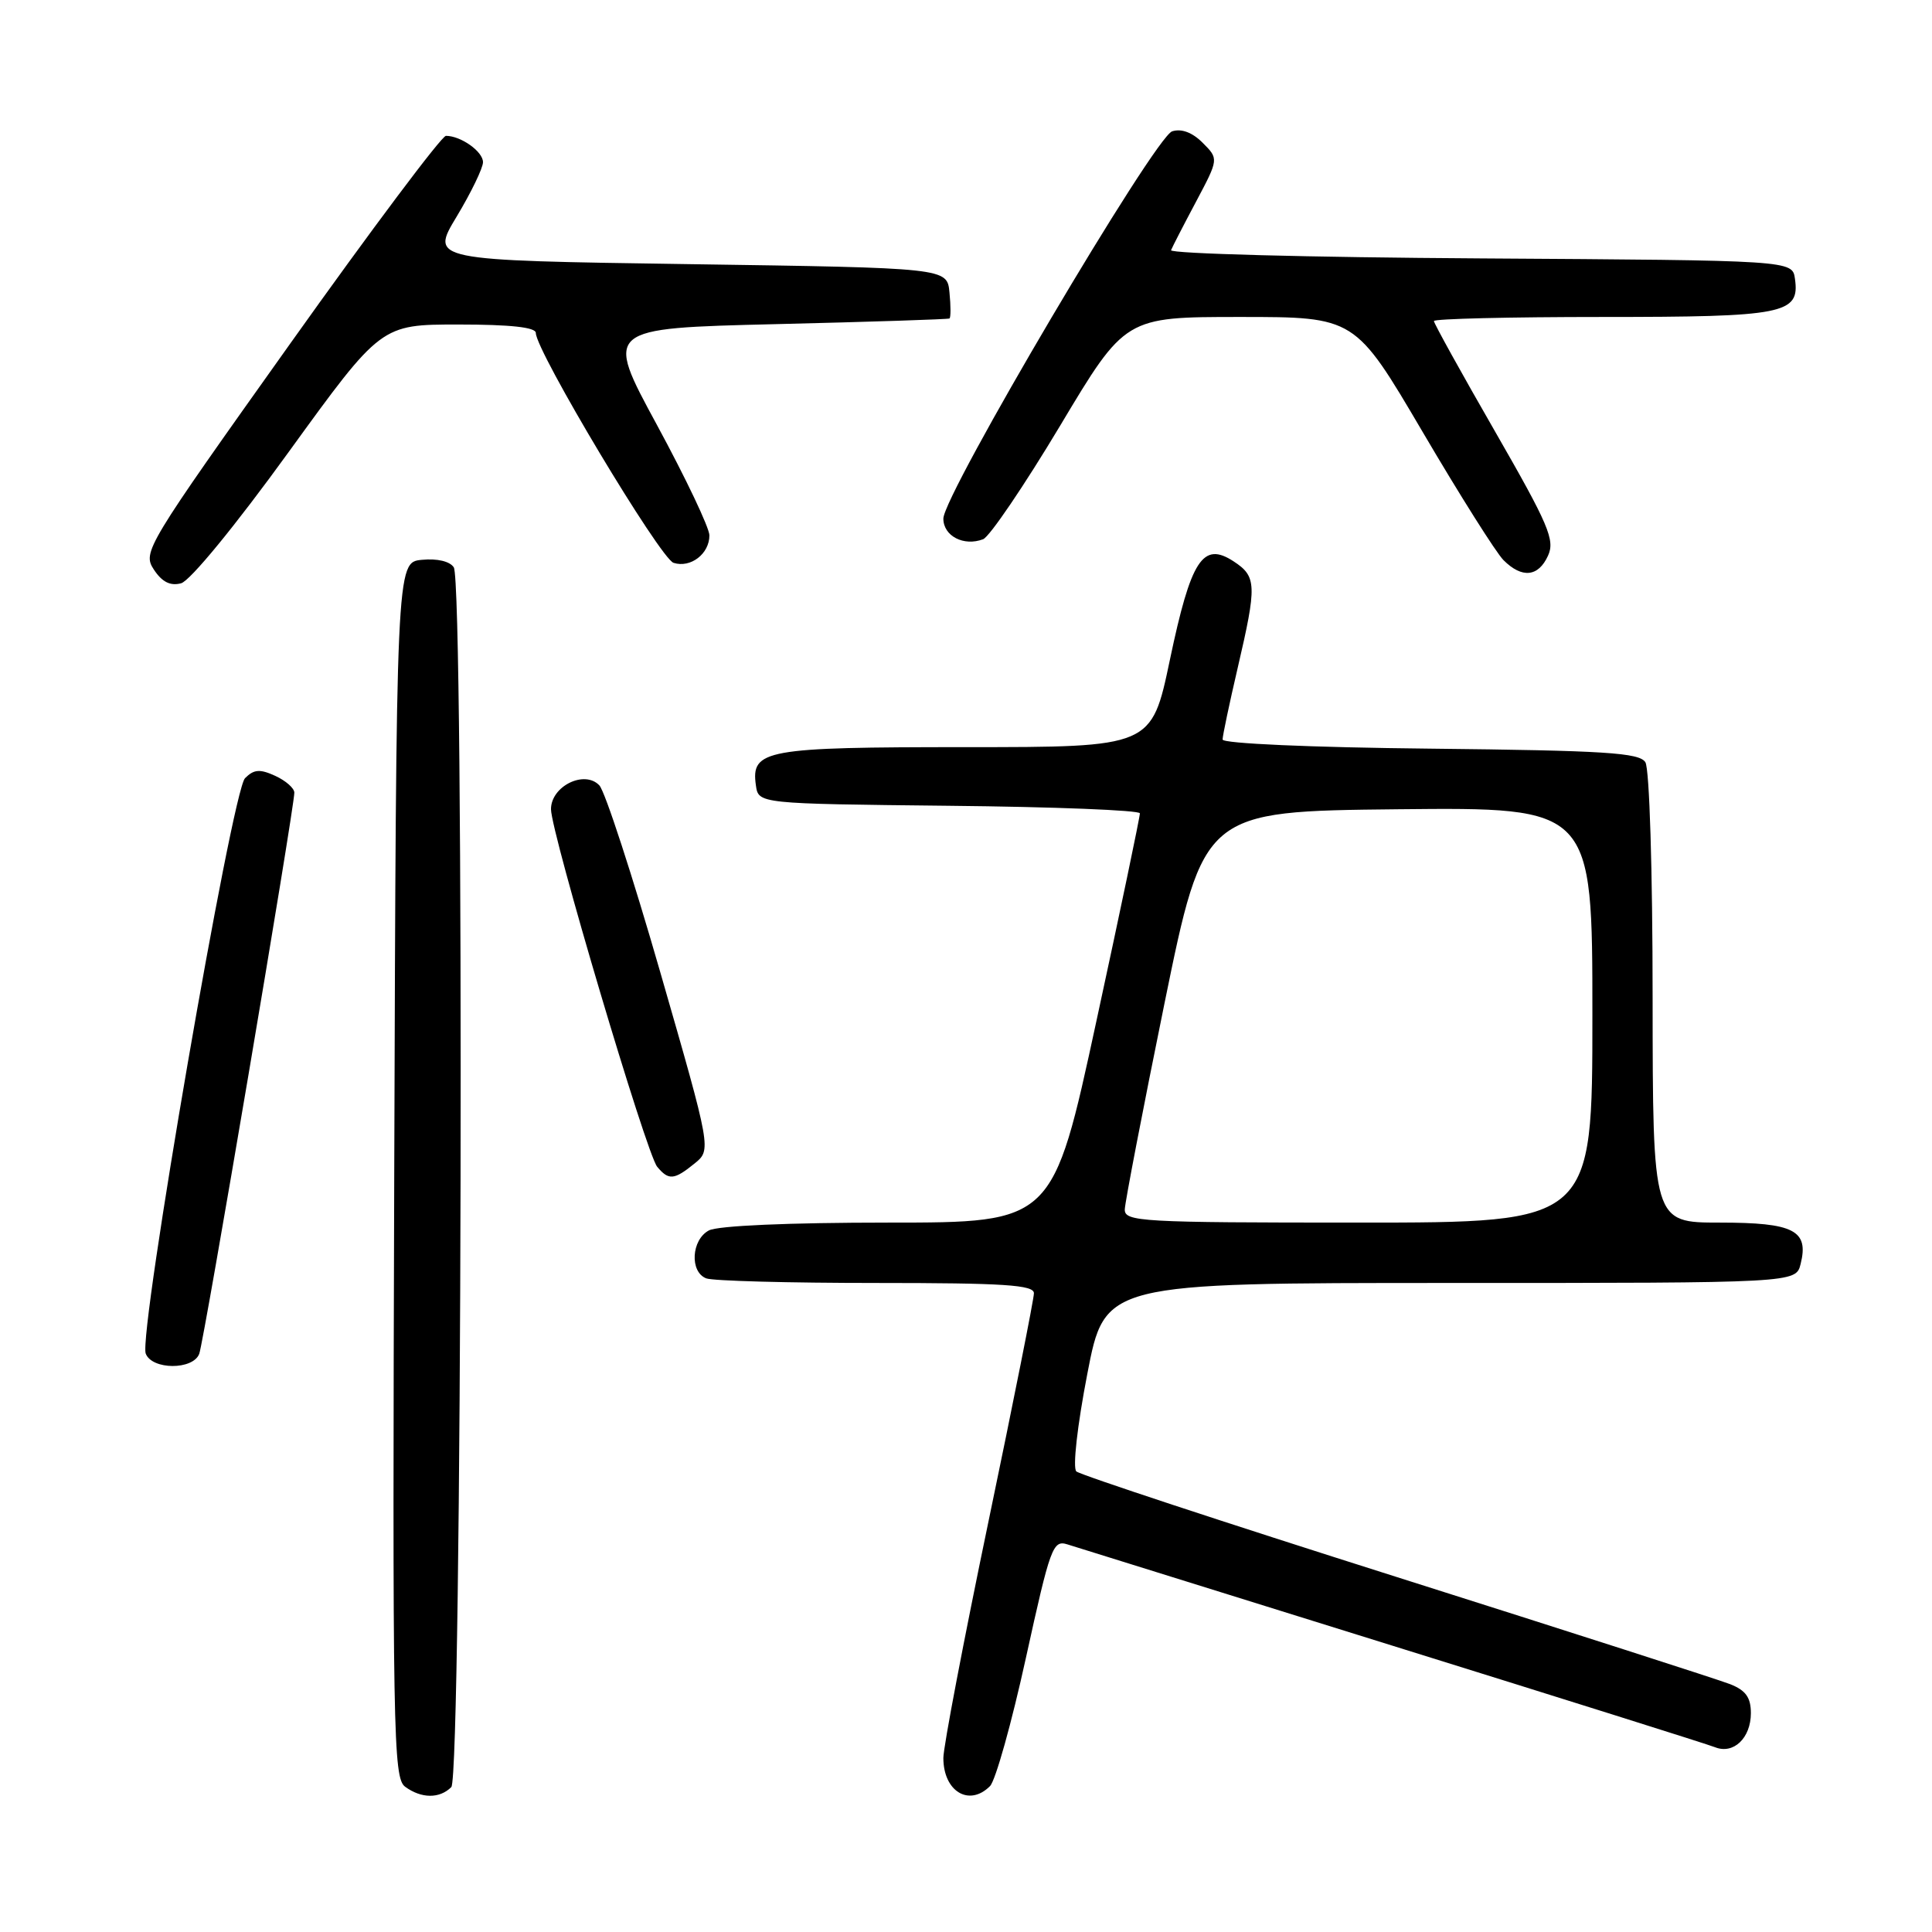<?xml version="1.0" encoding="UTF-8" standalone="no"?>
<!DOCTYPE svg PUBLIC "-//W3C//DTD SVG 1.1//EN" "http://www.w3.org/Graphics/SVG/1.1/DTD/svg11.dtd" >
<svg xmlns="http://www.w3.org/2000/svg" xmlns:xlink="http://www.w3.org/1999/xlink" version="1.1" viewBox="0 0 256 256">
 <g >
 <path fill="currentColor"
d=" M 59.80 236.80 C 61.22 235.38 61.54 77.41 60.13 75.18 C 59.62 74.38 57.94 73.98 55.90 74.18 C 52.50 74.50 52.50 74.50 52.24 155.00 C 52.00 229.79 52.10 235.59 53.68 236.75 C 55.83 238.33 58.25 238.35 59.80 236.80 Z  M 131.18 236.67 C 131.91 235.94 134.05 228.29 135.94 219.67 C 139.17 204.97 139.51 204.03 141.44 204.64 C 142.57 205.00 161.95 211.04 184.50 218.06 C 207.05 225.08 226.29 231.13 227.26 231.52 C 229.70 232.49 232.00 230.30 232.00 227.00 C 232.00 224.92 231.32 223.98 229.25 223.16 C 227.74 222.57 207.82 216.17 185.00 208.94 C 162.18 201.71 143.10 195.42 142.62 194.97 C 142.12 194.50 142.74 188.95 144.07 182.07 C 146.39 170.00 146.39 170.00 192.18 170.00 C 237.96 170.00 237.96 170.00 238.59 167.49 C 239.71 163.03 237.70 162.00 227.88 162.00 C 219.00 162.00 219.00 162.00 218.98 132.25 C 218.98 115.28 218.56 101.86 218.02 101.00 C 217.23 99.74 212.70 99.45 189.54 99.20 C 173.74 99.04 162.00 98.52 162.00 97.99 C 162.00 97.49 162.90 93.22 164.00 88.50 C 166.56 77.51 166.52 76.39 163.47 74.39 C 159.38 71.71 157.81 74.13 155.01 87.46 C 152.59 99.00 152.59 99.00 127.98 99.00 C 101.39 99.00 99.49 99.34 100.16 104.06 C 100.50 106.50 100.50 106.50 125.75 106.77 C 139.64 106.91 151.02 107.36 151.04 107.77 C 151.06 108.17 148.48 120.54 145.29 135.25 C 139.51 162.00 139.51 162.00 117.69 162.00 C 104.56 162.00 95.10 162.41 93.93 163.04 C 91.60 164.28 91.37 168.54 93.58 169.39 C 94.45 169.73 104.58 170.00 116.08 170.00 C 133.04 170.00 137.00 170.26 137.00 171.36 C 137.00 172.11 134.30 185.67 131.00 201.50 C 127.70 217.33 125.00 231.48 125.00 232.94 C 125.00 237.38 128.42 239.44 131.18 236.67 Z  M 26.40 179.39 C 27.02 177.79 39.00 107.06 39.00 105.03 C 39.00 104.44 37.86 103.44 36.46 102.80 C 34.43 101.87 33.64 101.94 32.47 103.11 C 30.74 104.83 18.32 176.80 19.31 179.36 C 20.14 181.53 25.57 181.56 26.40 179.39 Z  M 92.02 154.18 C 94.27 152.36 94.27 152.36 87.52 128.93 C 83.81 116.04 80.17 104.86 79.42 104.07 C 77.45 101.98 73.00 104.18 73.01 107.23 C 73.03 110.38 85.65 152.88 87.08 154.60 C 88.60 156.43 89.32 156.37 92.02 154.18 Z  M 38.26 59.88 C 50.49 43.00 50.49 43.00 60.74 43.00 C 67.66 43.00 71.00 43.37 71.00 44.12 C 71.00 46.50 87.49 74.02 89.25 74.58 C 91.51 75.30 94.00 73.39 94.00 70.94 C 94.00 69.94 90.87 63.36 87.05 56.31 C 80.10 43.50 80.10 43.50 102.80 42.95 C 115.29 42.65 125.64 42.31 125.81 42.20 C 125.99 42.09 125.99 40.54 125.81 38.75 C 125.50 35.50 125.50 35.50 91.26 35.00 C 57.01 34.50 57.01 34.50 60.51 28.70 C 62.43 25.51 64.00 22.26 64.00 21.49 C 64.00 20.08 61.07 18.00 59.09 18.00 C 58.52 18.00 49.22 30.40 38.44 45.55 C 19.33 72.40 18.87 73.15 20.38 75.46 C 21.46 77.11 22.56 77.67 23.99 77.29 C 25.18 76.98 31.17 69.68 38.26 59.88 Z  M 205.12 73.63 C 206.07 71.56 205.21 69.54 198.10 57.17 C 193.64 49.42 190.00 42.84 190.00 42.54 C 190.00 42.24 200.04 42.00 212.31 42.00 C 236.46 42.00 238.50 41.60 237.84 36.94 C 237.50 34.50 237.50 34.50 196.17 34.24 C 173.44 34.10 154.99 33.61 155.17 33.15 C 155.35 32.70 156.85 29.79 158.50 26.69 C 161.49 21.05 161.49 21.05 159.36 18.92 C 158.00 17.55 156.55 17.01 155.32 17.40 C 153.01 18.13 125.00 65.55 125.00 68.72 C 125.00 71.03 127.71 72.43 130.27 71.45 C 131.12 71.12 135.71 64.36 140.46 56.43 C 149.09 42.00 149.09 42.00 164.32 42.00 C 179.55 42.00 179.55 42.00 188.50 57.22 C 193.42 65.60 198.25 73.25 199.22 74.22 C 201.67 76.67 203.84 76.45 205.12 73.63 Z  M 149.04 160.25 C 149.07 159.29 151.43 147.03 154.29 133.00 C 159.50 107.50 159.50 107.50 185.25 107.23 C 211.00 106.97 211.00 106.97 211.00 134.48 C 211.00 162.00 211.00 162.00 180.00 162.00 C 151.13 162.00 149.00 161.88 149.04 160.25 Z "/>
</g>
</svg>